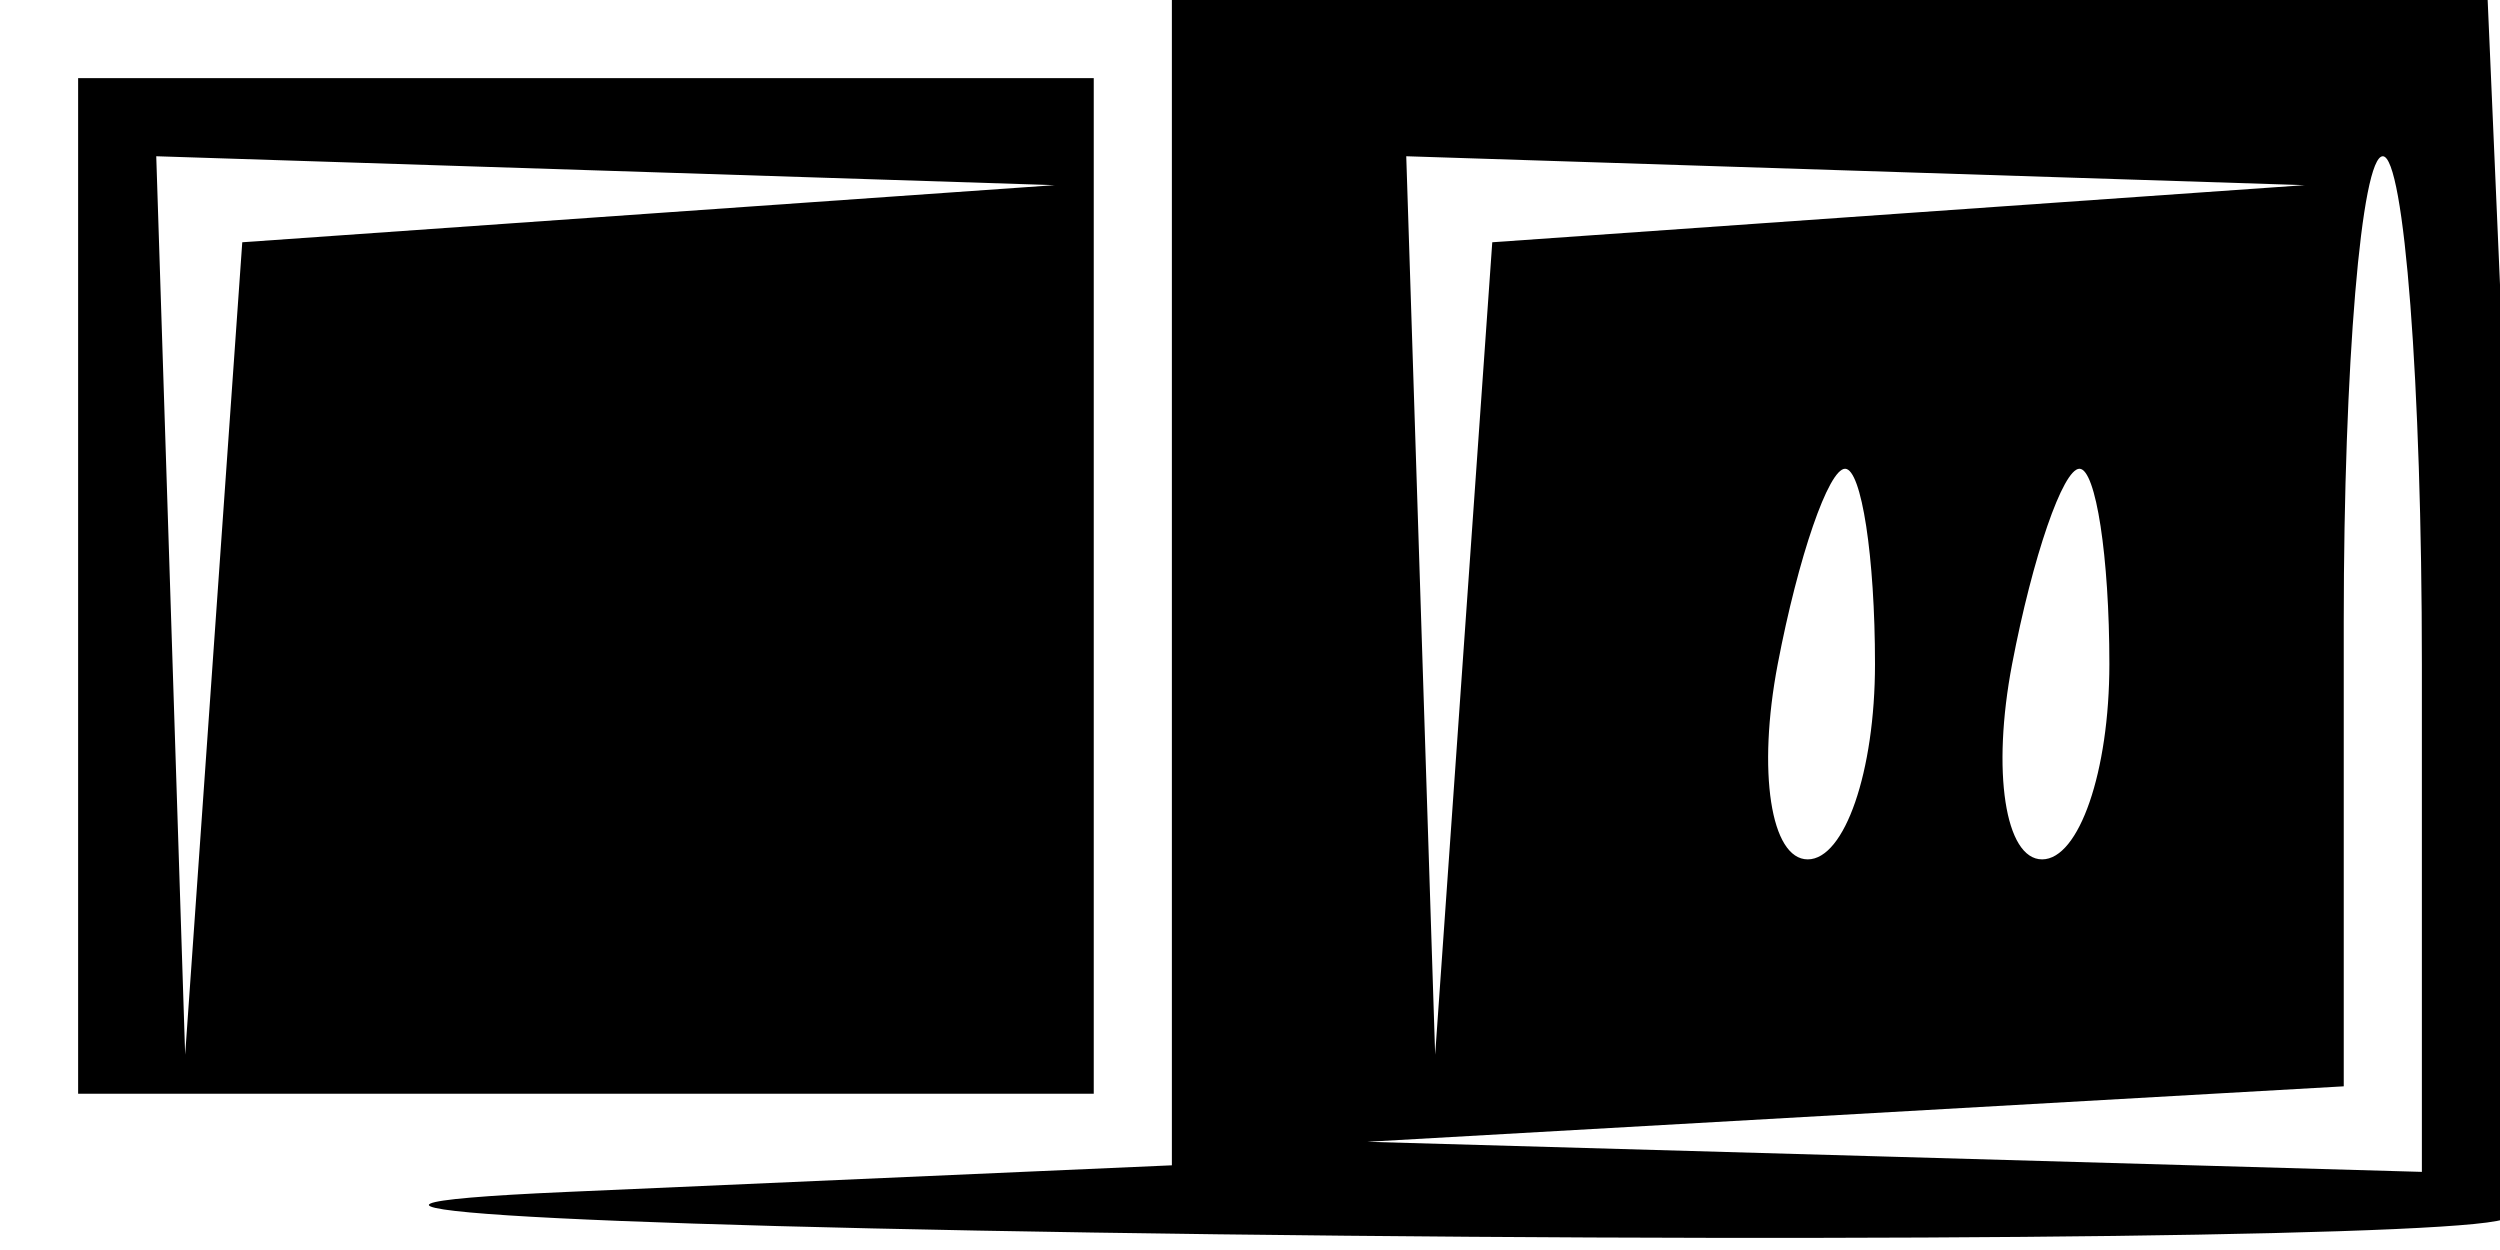 <svg xmlns="http://www.w3.org/2000/svg" width="32" height="16" viewBox="0 0 32 16" version="1.1">
	<path d="M 15 7.458 L 15 14.916 7.250 15.257 C 2.987 15.444, 6.738 15.688, 15.583 15.799 C 24.429 15.909, 31.854 15.815, 32.083 15.588 C 32.313 15.361, 32.352 11.761, 32.171 7.588 L 31.842 -0 23.421 -0 L 15 0 15 7.458 M 1 7.500 L 1 14 7.500 14 L 14 14 14 7.500 L 14 1 7.500 1 L 1 1 1 7.500 M 2.185 7.750 L 2.370 13.500 2.735 8.301 L 3.101 3.101 8.301 2.735 L 13.500 2.370 7.750 2.185 L 2 2 2.185 7.750 M 18.185 7.750 L 18.370 13.500 18.735 8.301 L 19.101 3.101 24.301 2.735 L 29.500 2.370 23.750 2.185 L 18 2 18.185 7.750 M 30 7.952 L 30 13.905 23.750 14.260 L 17.500 14.615 24.250 14.807 L 31 15 31 8.500 C 31 4.925, 30.775 2, 30.500 2 C 30.225 2, 30 4.679, 30 7.952 M 22.755 8.500 C 22.492 9.875, 22.665 11, 23.139 11 C 23.612 11, 24 9.875, 24 8.500 C 24 7.125, 23.827 6, 23.617 6 C 23.406 6, 23.018 7.125, 22.755 8.500 M 25.755 8.500 C 25.492 9.875, 25.665 11, 26.139 11 C 26.612 11, 27 9.875, 27 8.500 C 27 7.125, 26.827 6, 26.617 6 C 26.406 6, 26.018 7.125, 25.755 8.500" stroke="none" fill="black" fill-rule="evenodd"/>
</svg>